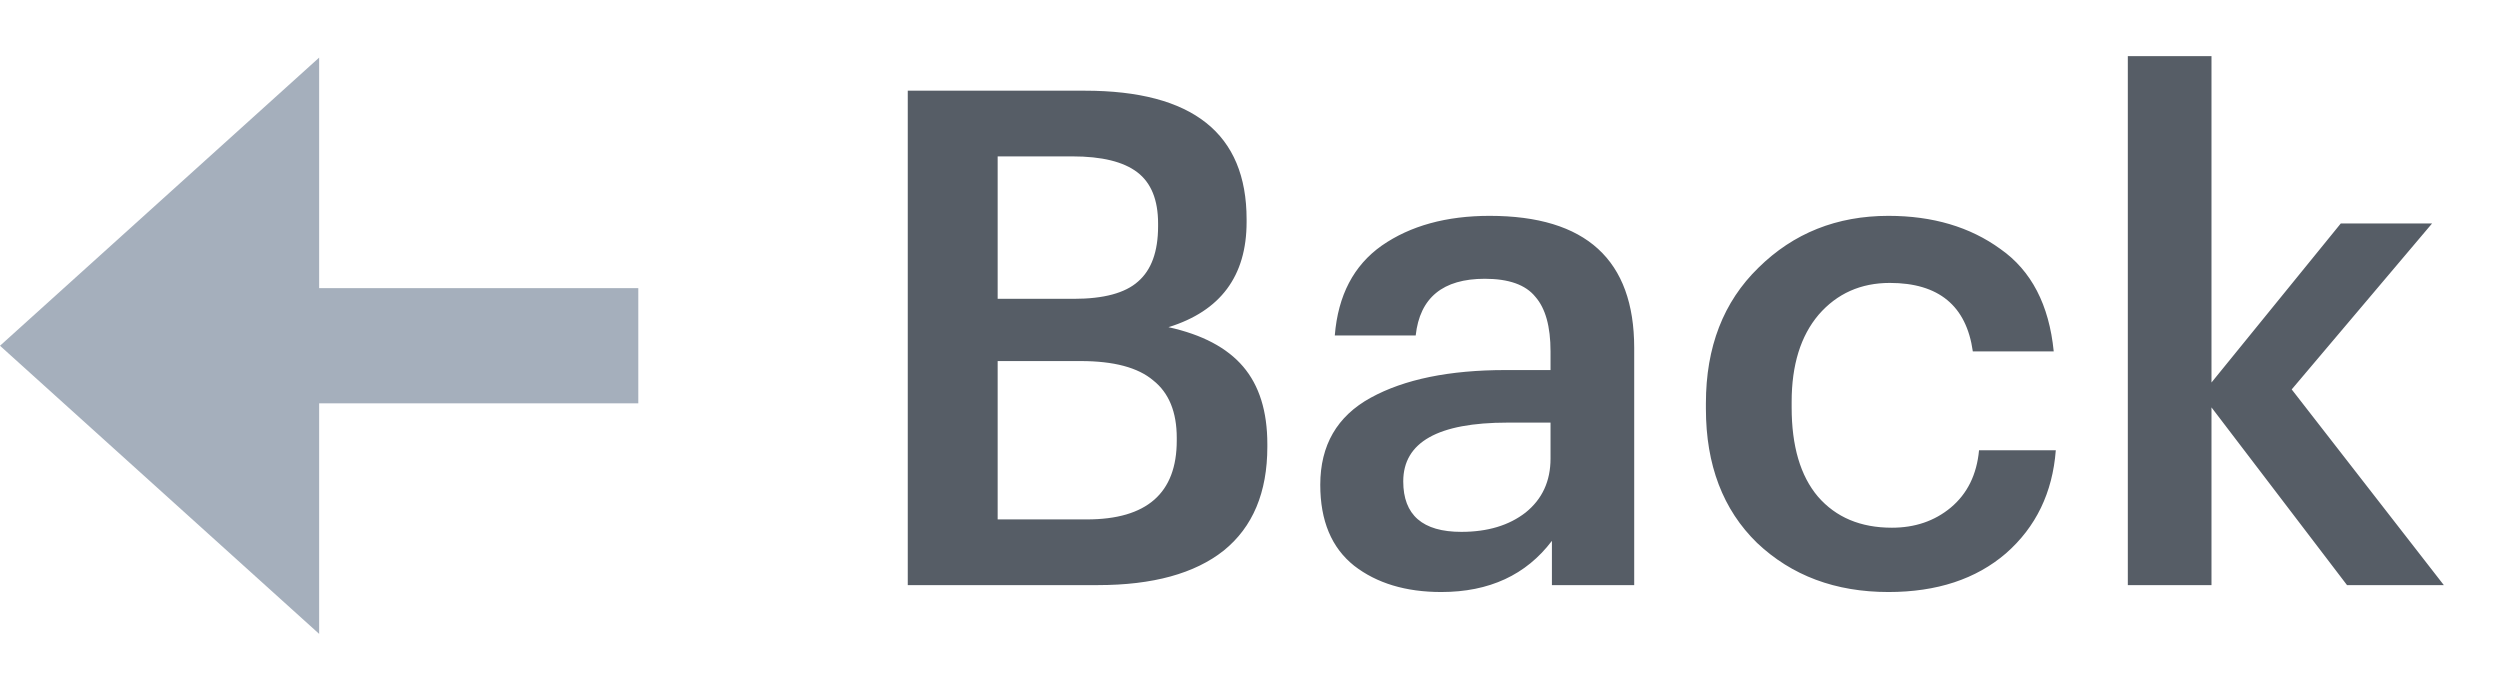 <svg width="47" height="13" viewBox="0 0 47 13" fill="none" xmlns="http://www.w3.org/2000/svg">
<path d="M17.066 11V1.705H20.394C22.422 1.705 23.436 2.511 23.436 4.123V4.175C23.436 5.189 22.946 5.848 21.967 6.151C22.6 6.29 23.068 6.537 23.371 6.892C23.674 7.247 23.826 7.733 23.826 8.348V8.4C23.826 9.258 23.553 9.908 23.007 10.35C22.461 10.783 21.672 11 20.641 11H17.066ZM18.756 9.765H20.433C21.56 9.765 22.123 9.271 22.123 8.283V8.231C22.123 7.746 21.976 7.386 21.681 7.152C21.395 6.909 20.94 6.788 20.316 6.788H18.756V9.765ZM18.756 5.618H20.186C20.749 5.618 21.152 5.51 21.395 5.293C21.646 5.076 21.772 4.73 21.772 4.253V4.201C21.772 3.759 21.642 3.438 21.382 3.239C21.122 3.04 20.715 2.94 20.16 2.94H18.756V5.618ZM27.096 11.13C26.429 11.13 25.883 10.965 25.458 10.636C25.033 10.298 24.821 9.791 24.821 9.115C24.821 8.37 25.137 7.824 25.77 7.477C26.403 7.13 27.248 6.957 28.305 6.957H29.15V6.606C29.15 6.138 29.055 5.796 28.864 5.579C28.682 5.354 28.366 5.241 27.915 5.241C27.126 5.241 26.693 5.596 26.615 6.307H25.094C25.155 5.553 25.449 4.99 25.978 4.617C26.515 4.244 27.191 4.058 28.006 4.058C29.817 4.058 30.723 4.886 30.723 6.541V11H29.176V10.168C28.691 10.809 27.997 11.13 27.096 11.13ZM27.473 9.999C27.967 9.999 28.37 9.878 28.682 9.635C28.994 9.384 29.15 9.046 29.15 8.621V7.945H28.344C27.035 7.945 26.381 8.313 26.381 9.05C26.381 9.683 26.745 9.999 27.473 9.999ZM35.503 11.13C34.506 11.13 33.683 10.822 33.033 10.207C32.392 9.583 32.071 8.742 32.071 7.685V7.581C32.071 6.524 32.4 5.674 33.059 5.033C33.718 4.383 34.532 4.058 35.503 4.058C36.335 4.058 37.037 4.266 37.609 4.682C38.19 5.089 38.523 5.731 38.61 6.606H37.089C36.968 5.748 36.447 5.319 35.529 5.319C34.983 5.319 34.536 5.518 34.19 5.917C33.852 6.316 33.683 6.862 33.683 7.555V7.659C33.683 8.387 33.847 8.946 34.177 9.336C34.515 9.726 34.978 9.921 35.568 9.921C36.001 9.921 36.37 9.795 36.673 9.544C36.985 9.284 37.163 8.924 37.206 8.465H38.649C38.588 9.262 38.276 9.908 37.713 10.402C37.15 10.887 36.413 11.13 35.503 11.13ZM40.003 11V1.055H41.576V7.191L44.007 4.201H45.723L43.084 7.321L45.944 11H44.124L41.576 7.659V11H40.003Z" fill="#565D66"/>
<path d="M6 1.083L0 6.5L6 11.917V7.583L12 7.583V5.417L6 5.417L6 1.083Z" fill="#A5AFBC"/>
</svg>

